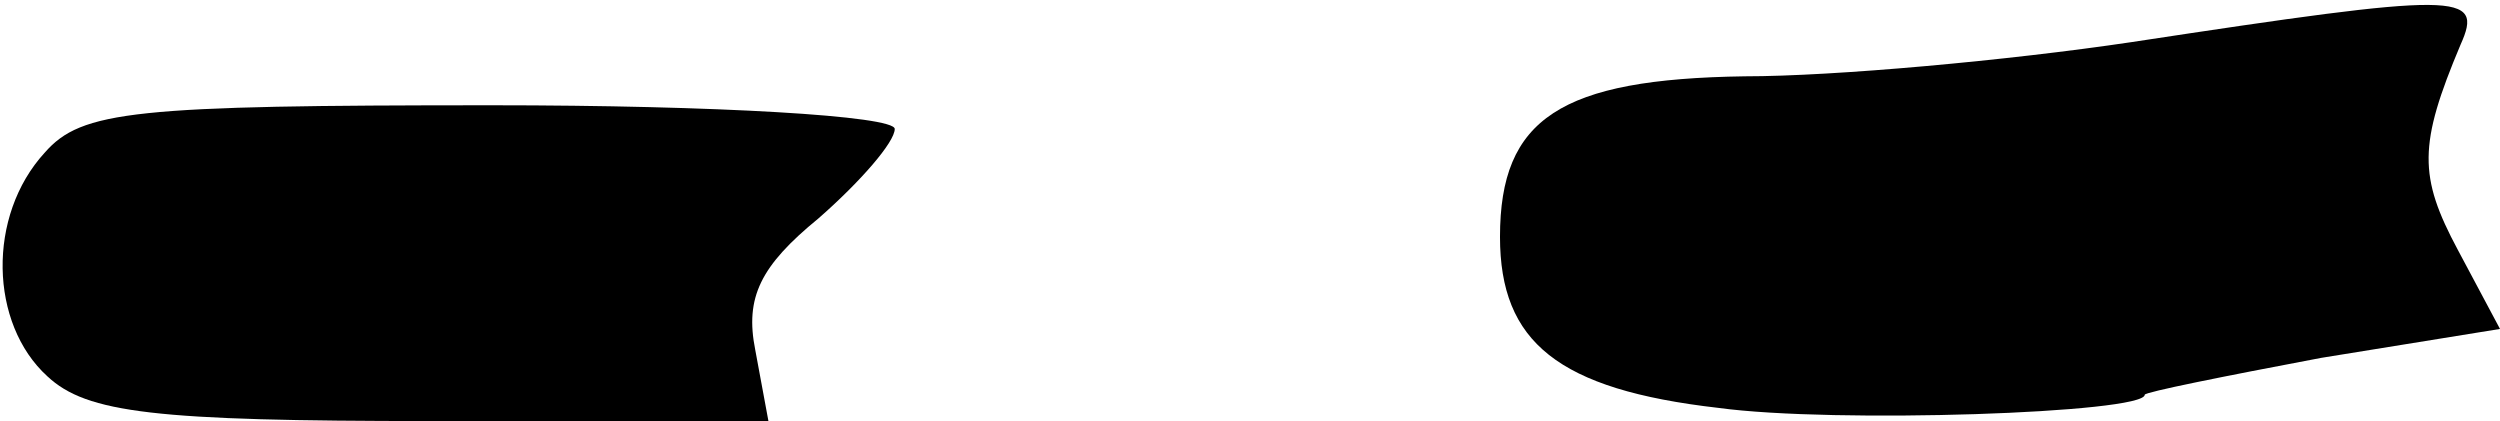 <?xml version="1.0" standalone="no"?>
<!DOCTYPE svg PUBLIC "-//W3C//DTD SVG 20010904//EN"
 "http://www.w3.org/TR/2001/REC-SVG-20010904/DTD/svg10.dtd">
<svg version="1.0" xmlns="http://www.w3.org/2000/svg"
 width="95pt" height="16pt" viewBox="0 0 95 16"
 preserveAspectRatio="xMidYMid meet">
<g transform="translate(0,16) scale(0.1,-0.1)"
fill="#000000" stroke="none">
<path fill="#000000" stroke="none" d="M810 144 c-47 -7 -113 -13 -147 -13
-70 -1 -93 -16 -93 -61 0 -40 22 -58 83 -65 44 -6 162 -2 162 5 0 1 30 7 67
14 l68 11 -16 30 c-15 28 -15 40 1 78 9 20 0 20 -125 1z"/>
<path fill="#000000" stroke="none" d="M17 102 c-22 -24 -21 -65 1 -85 15 -14
41 -17 146 -17 l128 0 -5 27 c-4 20 2 32 24 50 16 14 29 29 29 34 0 5 -68 9
-153 9 -136 0 -156 -2 -170 -18z"/>
</g>
</svg>
